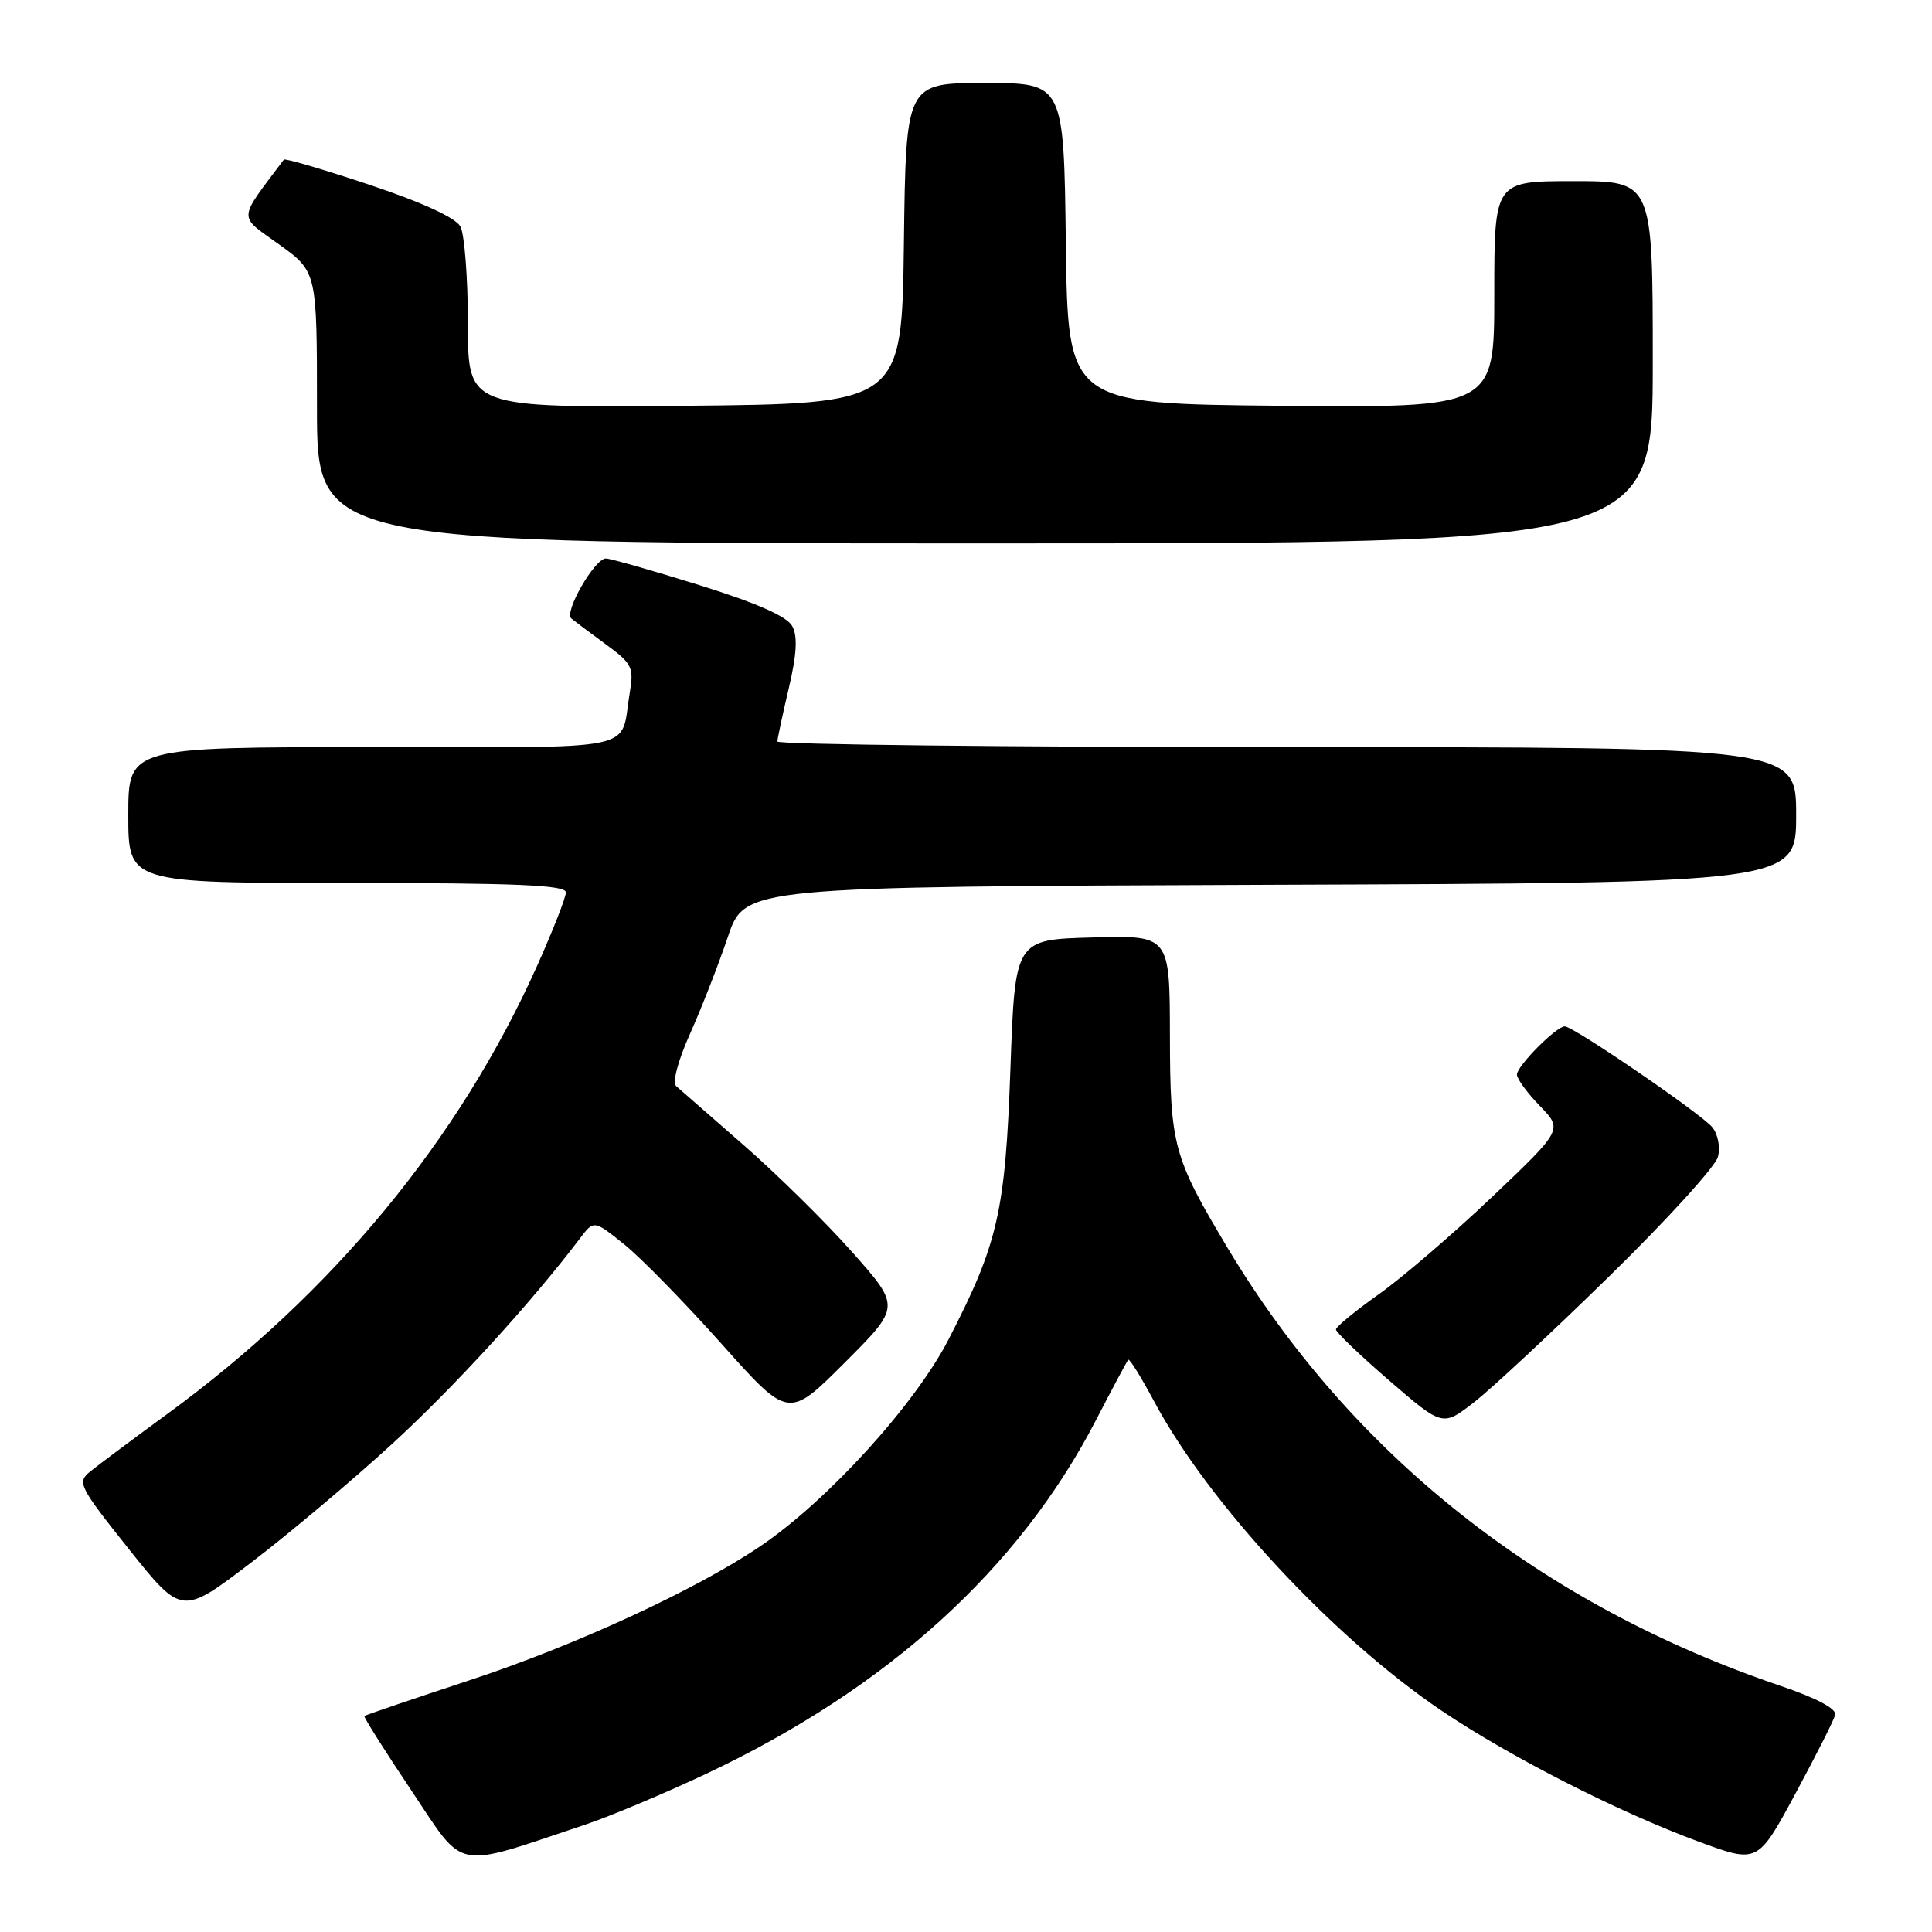 <?xml version="1.0" encoding="UTF-8" standalone="no"?>
<!DOCTYPE svg PUBLIC "-//W3C//DTD SVG 1.1//EN" "http://www.w3.org/Graphics/SVG/1.1/DTD/svg11.dtd" >
<svg xmlns="http://www.w3.org/2000/svg" xmlns:xlink="http://www.w3.org/1999/xlink" version="1.1" viewBox="0 0 256 256">
 <g >
 <path fill="currentColor"
d=" M 77.50 241.79 C 80.80 240.69 88.01 237.66 93.53 235.06 C 117.60 223.71 135.04 207.89 145.25 188.12 C 147.42 183.93 149.33 180.36 149.50 180.18 C 149.67 180.00 151.21 182.48 152.92 185.68 C 160.16 199.23 176.68 217.00 191.04 226.69 C 200.10 232.80 214.43 240.10 225.07 244.02 C 232.91 246.92 232.91 246.92 237.88 237.71 C 240.61 232.64 243.00 227.93 243.17 227.23 C 243.38 226.43 240.71 225.01 236.00 223.41 C 204.24 212.67 179.08 192.75 162.69 165.40 C 155.46 153.32 155.05 151.81 155.02 137.22 C 155.00 123.93 155.00 123.93 144.75 124.22 C 134.50 124.50 134.50 124.50 133.89 141.50 C 133.21 160.58 132.26 164.74 125.68 177.50 C 121.21 186.16 109.65 198.86 100.76 204.87 C 92.21 210.66 76.19 218.05 62.23 222.64 C 54.68 225.13 48.41 227.26 48.28 227.38 C 48.16 227.51 50.96 231.95 54.51 237.25 C 61.72 248.03 59.91 247.67 77.50 241.79 Z  M 52.04 191.25 C 60.25 183.72 70.34 172.68 76.86 164.08 C 78.69 161.66 78.69 161.66 82.72 164.89 C 84.93 166.67 90.73 172.60 95.61 178.07 C 104.48 188.01 104.48 188.01 111.91 180.58 C 119.34 173.15 119.34 173.15 112.92 165.91 C 109.39 161.93 102.90 155.54 98.50 151.70 C 94.10 147.86 90.09 144.36 89.59 143.91 C 89.07 143.43 89.84 140.53 91.44 136.96 C 92.95 133.59 95.20 127.83 96.44 124.16 C 98.69 117.50 98.69 117.50 168.34 117.24 C 238.00 116.99 238.00 116.99 238.00 107.99 C 238.00 99.00 238.00 99.00 170.50 99.00 C 133.38 99.00 103.01 98.66 103.01 98.25 C 103.02 97.84 103.70 94.66 104.52 91.19 C 105.57 86.71 105.71 84.32 104.98 82.97 C 104.29 81.68 100.29 79.91 92.66 77.53 C 86.44 75.59 80.87 74.00 80.28 74.00 C 78.80 74.00 74.70 81.13 75.70 81.95 C 76.14 82.31 78.20 83.86 80.28 85.38 C 83.77 87.94 84.01 88.43 83.44 91.82 C 82.11 99.73 85.58 99.00 49.43 99.00 C 17.00 99.00 17.00 99.00 17.00 108.00 C 17.00 117.00 17.00 117.00 46.00 117.00 C 68.54 117.00 75.00 117.28 74.98 118.25 C 74.98 118.94 73.25 123.33 71.16 128.00 C 60.81 151.07 44.09 171.33 22.16 187.36 C 17.54 190.74 12.94 194.18 11.93 195.00 C 10.19 196.42 10.47 196.97 17.09 205.28 C 24.09 214.05 24.09 214.05 33.30 207.03 C 38.36 203.17 46.79 196.07 52.04 191.25 Z  M 213.28 169.07 C 220.86 161.65 227.33 154.55 227.64 153.28 C 227.97 151.99 227.63 150.26 226.88 149.36 C 225.38 147.55 208.49 136.00 207.34 136.00 C 206.21 136.00 201.00 141.25 201.00 142.39 C 201.00 142.95 202.37 144.82 204.04 146.54 C 207.08 149.68 207.08 149.68 197.72 158.59 C 192.56 163.49 185.80 169.30 182.69 171.50 C 179.59 173.70 177.03 175.80 177.02 176.16 C 177.01 176.52 180.19 179.57 184.08 182.93 C 191.16 189.04 191.16 189.04 195.33 185.80 C 197.62 184.02 205.70 176.49 213.28 169.07 Z  M 219.00 48.00 C 219.00 24.00 219.00 24.00 208.50 24.00 C 198.00 24.00 198.00 24.00 198.00 39.02 C 198.00 54.03 198.00 54.03 169.75 53.77 C 141.50 53.50 141.50 53.50 141.23 32.25 C 140.96 11.00 140.96 11.00 130.50 11.00 C 120.04 11.00 120.04 11.00 119.77 32.25 C 119.50 53.50 119.50 53.50 90.75 53.77 C 62.00 54.03 62.00 54.03 62.00 42.95 C 62.00 36.86 61.55 31.04 61.01 30.02 C 60.38 28.85 55.99 26.83 48.95 24.48 C 42.86 22.45 37.75 20.95 37.61 21.15 C 31.45 29.36 31.50 28.45 36.97 32.38 C 42.00 36.00 42.00 36.00 42.00 54.00 C 42.00 72.00 42.00 72.00 130.50 72.00 C 219.00 72.00 219.00 72.00 219.00 48.00 Z "/>
</g>
</svg>